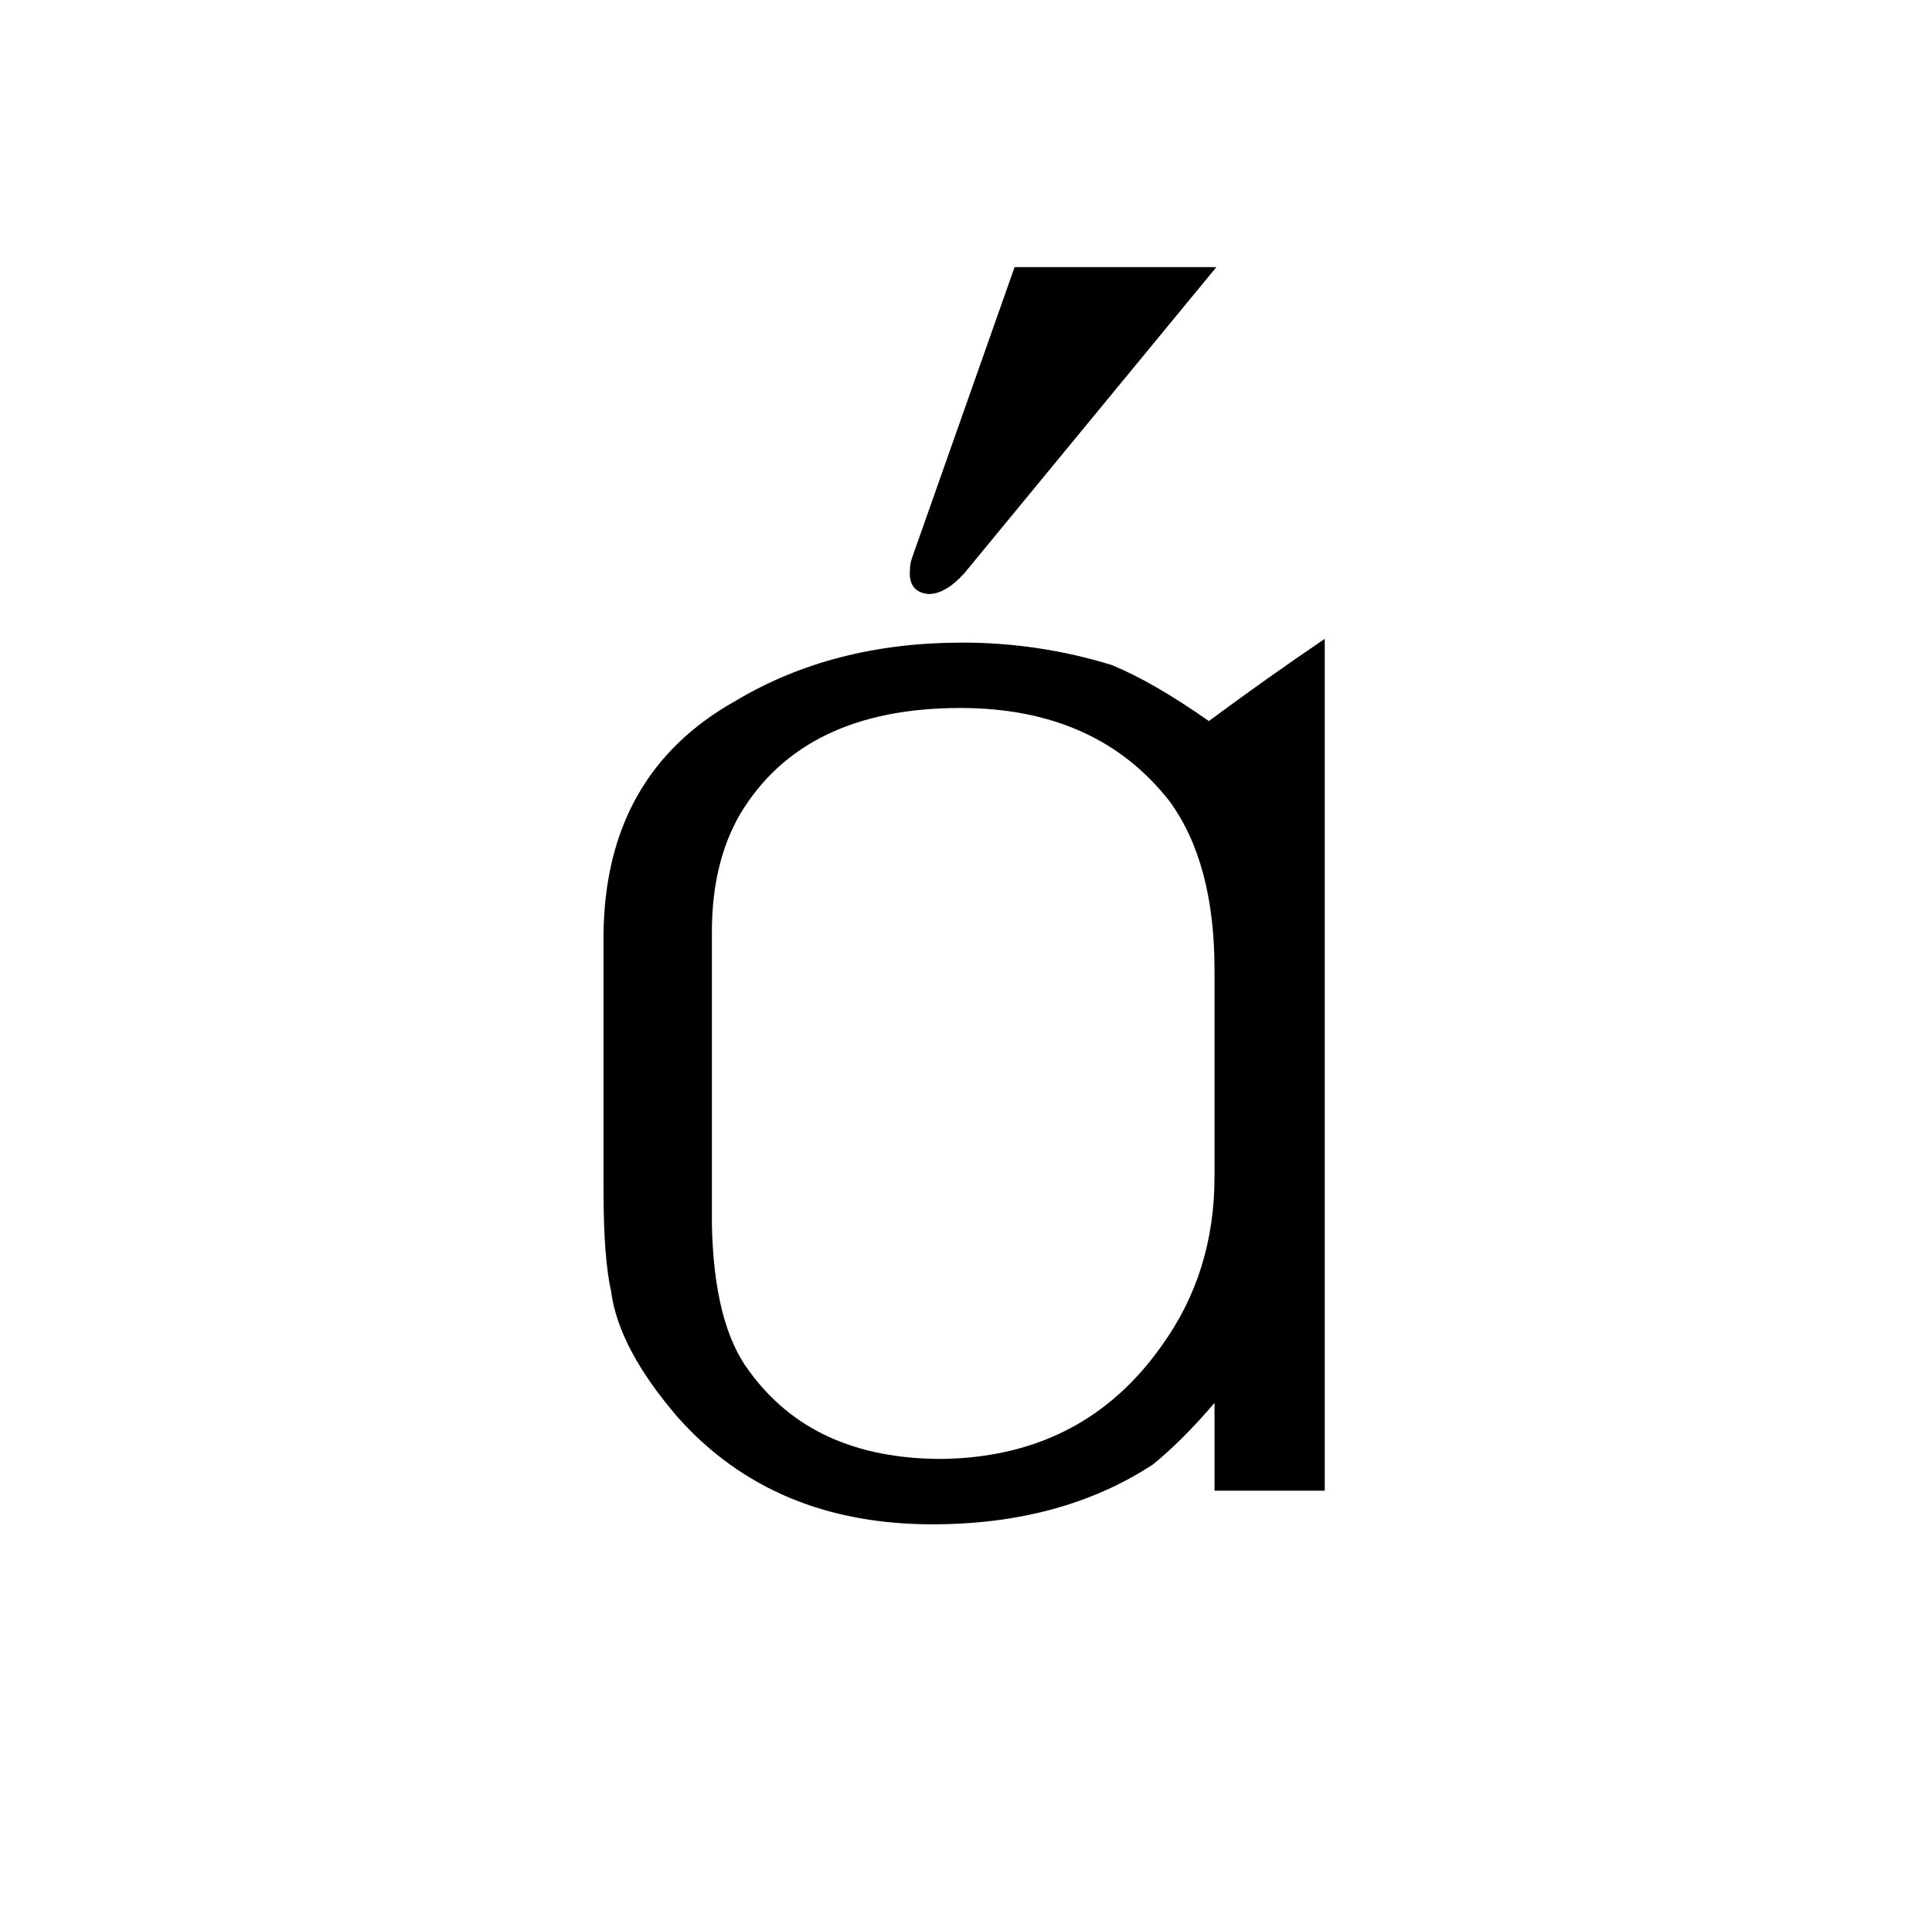 <?xml version="1.0" standalone="no"?>
<!DOCTYPE svg PUBLIC "-//W3C//DTD SVG 1.1//EN" "http://www.w3.org/Graphics/SVG/1.1/DTD/svg11.dtd" >
<svg xmlns="http://www.w3.org/2000/svg" xmlns:xlink="http://www.w3.org/1999/xlink" version="1.1" viewBox="-10 0 1034 1024">
  <g transform="matrix(1 0 0 -1 0 820)">
   <path fill="currentColor"
d="M533 677l-55 -156q-1 -3 -1 -6q-1 -12 10 -13q9 0 19 11l135 164h-108zM637 434q-30 21 -52 30q-39 12 -80 12q-69 0 -121 -31q-70 -39 -71 -125v-137q0 -36 4 -54q4 -31 36 -68q51 -57 136 -57q69 0 118 32q16 13 33 33v-47h59v456q-31 -21 -62 -44zM640 190
q0 -51 -28 -90q-42 -60 -118 -61q-69 0 -103 47q-19 25 -20 79v156q0 37 15 63q34 57 118 57q73 0 112 -50q24 -33 24 -90v-111z" />
  </g>

</svg>
